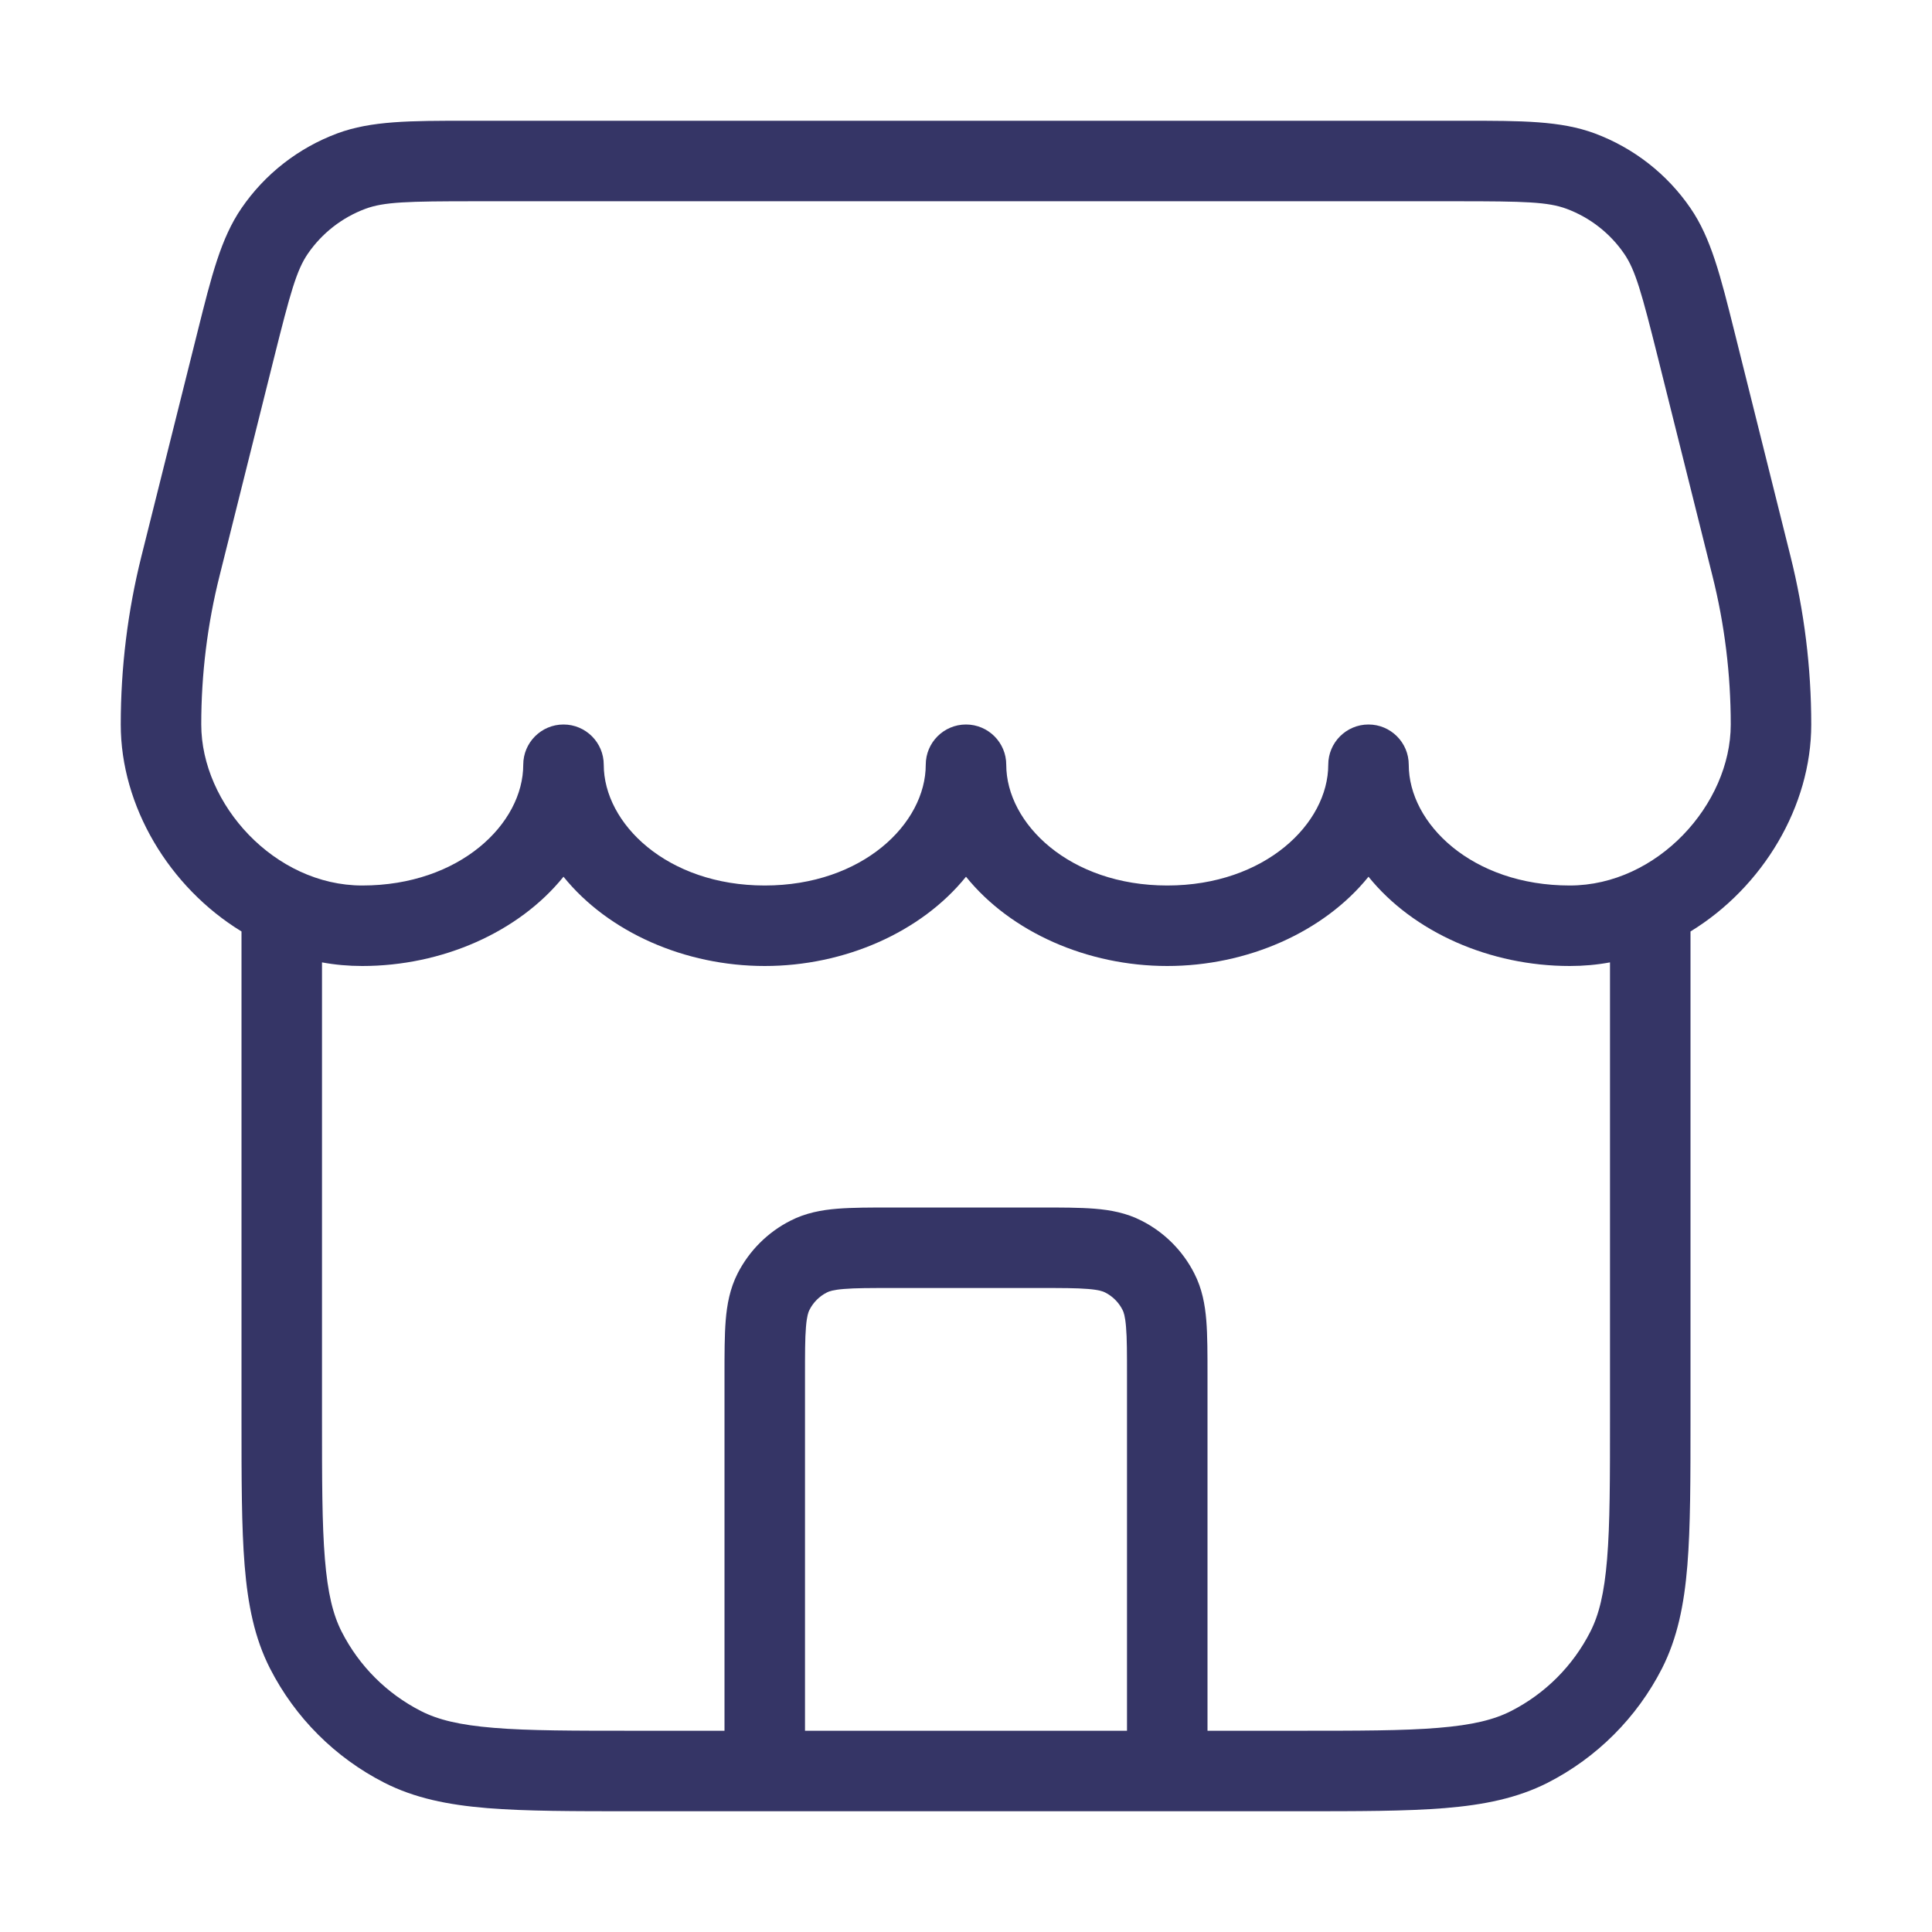 <svg width="24" height="24" viewBox="0 0 24 24" fill="none" xmlns="http://www.w3.org/2000/svg">
<path fill-rule="evenodd" clip-rule="evenodd" d="M5.803 1.5C5.098 1.5 4.613 1.5 4.19 1.657C3.707 1.837 3.291 2.161 3 2.586C2.744 2.959 2.627 3.429 2.456 4.113L1.757 6.909C1.586 7.593 1.5 8.295 1.5 9C1.5 10.014 2.099 11.02 3 11.571L3 17.622C3 18.373 3 18.968 3.039 19.447C3.079 19.936 3.162 20.349 3.354 20.726C3.666 21.337 4.163 21.834 4.775 22.146C5.151 22.337 5.564 22.421 6.053 22.461C6.532 22.5 7.127 22.5 7.878 22.5H9.494L9.5 22.5L9.506 22.5H14.494L14.5 22.5L14.506 22.5H16.122C16.873 22.5 17.468 22.5 17.947 22.461C18.436 22.421 18.849 22.337 19.226 22.146C19.837 21.834 20.334 21.337 20.646 20.726C20.837 20.349 20.921 19.936 20.961 19.447C21 18.968 21 18.373 21 17.622V11.571C21.901 11.02 22.5 10.014 22.5 9C22.5 8.295 22.413 7.593 22.242 6.909L21.544 4.113C21.373 3.429 21.256 2.959 21 2.586C20.709 2.161 20.293 1.837 19.81 1.657C19.387 1.5 18.901 1.5 18.197 1.5H5.803ZM20 11.955C19.838 11.985 19.671 12 19.5 12C18.509 12 17.557 11.581 17 10.891C16.443 11.581 15.491 12 14.5 12C13.509 12 12.557 11.581 12 10.891C11.443 11.581 10.491 12 9.5 12C8.509 12 7.557 11.581 7 10.891C6.443 11.581 5.491 12 4.5 12C4.329 12 4.162 11.985 4 11.955V17.6C4 18.378 4 18.932 4.036 19.366C4.071 19.793 4.137 20.06 4.245 20.271C4.461 20.695 4.805 21.039 5.229 21.255C5.44 21.363 5.707 21.429 6.135 21.464C6.568 21.5 7.122 21.5 7.9 21.5H9V17.081C9 16.817 9 16.59 9.015 16.402C9.031 16.205 9.067 16.008 9.163 15.819C9.307 15.537 9.537 15.307 9.819 15.164C10.008 15.067 10.205 15.031 10.402 15.015C10.59 15 10.817 15 11.081 15H12.919C13.183 15 13.41 15 13.598 15.015C13.795 15.031 13.992 15.067 14.181 15.164C14.463 15.307 14.693 15.537 14.836 15.819C14.933 16.008 14.969 16.205 14.985 16.402C15 16.59 15 16.817 15 17.081V21.5H16.1C16.878 21.5 17.432 21.5 17.866 21.464C18.293 21.429 18.56 21.363 18.771 21.255C19.195 21.039 19.539 20.695 19.755 20.271C19.863 20.06 19.929 19.793 19.964 19.366C20 18.932 20 18.378 20 17.6V11.955ZM9.5 11C8.286 11 7.5 10.23 7.5 9.5C7.5 9.224 7.276 9 7 9C6.724 9 6.5 9.224 6.5 9.5C6.5 10.23 5.714 11 4.5 11C3.412 11 2.5 9.991 2.5 9C2.5 8.377 2.576 7.756 2.728 7.151L3.403 4.45C3.607 3.635 3.684 3.356 3.824 3.152C3.999 2.897 4.249 2.702 4.539 2.594C4.771 2.508 5.06 2.5 5.9 2.5H18.1C18.94 2.5 19.229 2.508 19.461 2.594C19.751 2.702 20.001 2.897 20.176 3.152C20.316 3.356 20.393 3.635 20.597 4.45L21.272 7.151C21.424 7.756 21.5 8.377 21.5 9C21.5 9.991 20.588 11 19.5 11C18.285 11 17.5 10.23 17.5 9.5C17.5 9.224 17.276 9 17 9C16.724 9 16.5 9.224 16.5 9.5C16.5 10.23 15.714 11 14.5 11C13.286 11 12.5 10.23 12.5 9.5C12.5 9.224 12.276 9 12 9C11.724 9 11.5 9.224 11.5 9.5C11.5 10.23 10.714 11 9.5 11ZM14 17.1V21.5H10V17.1C10 16.812 10 16.626 10.012 16.484C10.023 16.348 10.042 16.298 10.055 16.273C10.102 16.179 10.179 16.102 10.273 16.055C10.298 16.042 10.348 16.023 10.484 16.012C10.626 16 10.812 16 11.1 16H12.9C13.188 16 13.374 16 13.516 16.012C13.652 16.023 13.702 16.042 13.727 16.055C13.821 16.102 13.898 16.179 13.945 16.273C13.958 16.298 13.977 16.348 13.988 16.484C14 16.626 14 16.812 14 17.1Z" fill="#353566"/>
</svg>

